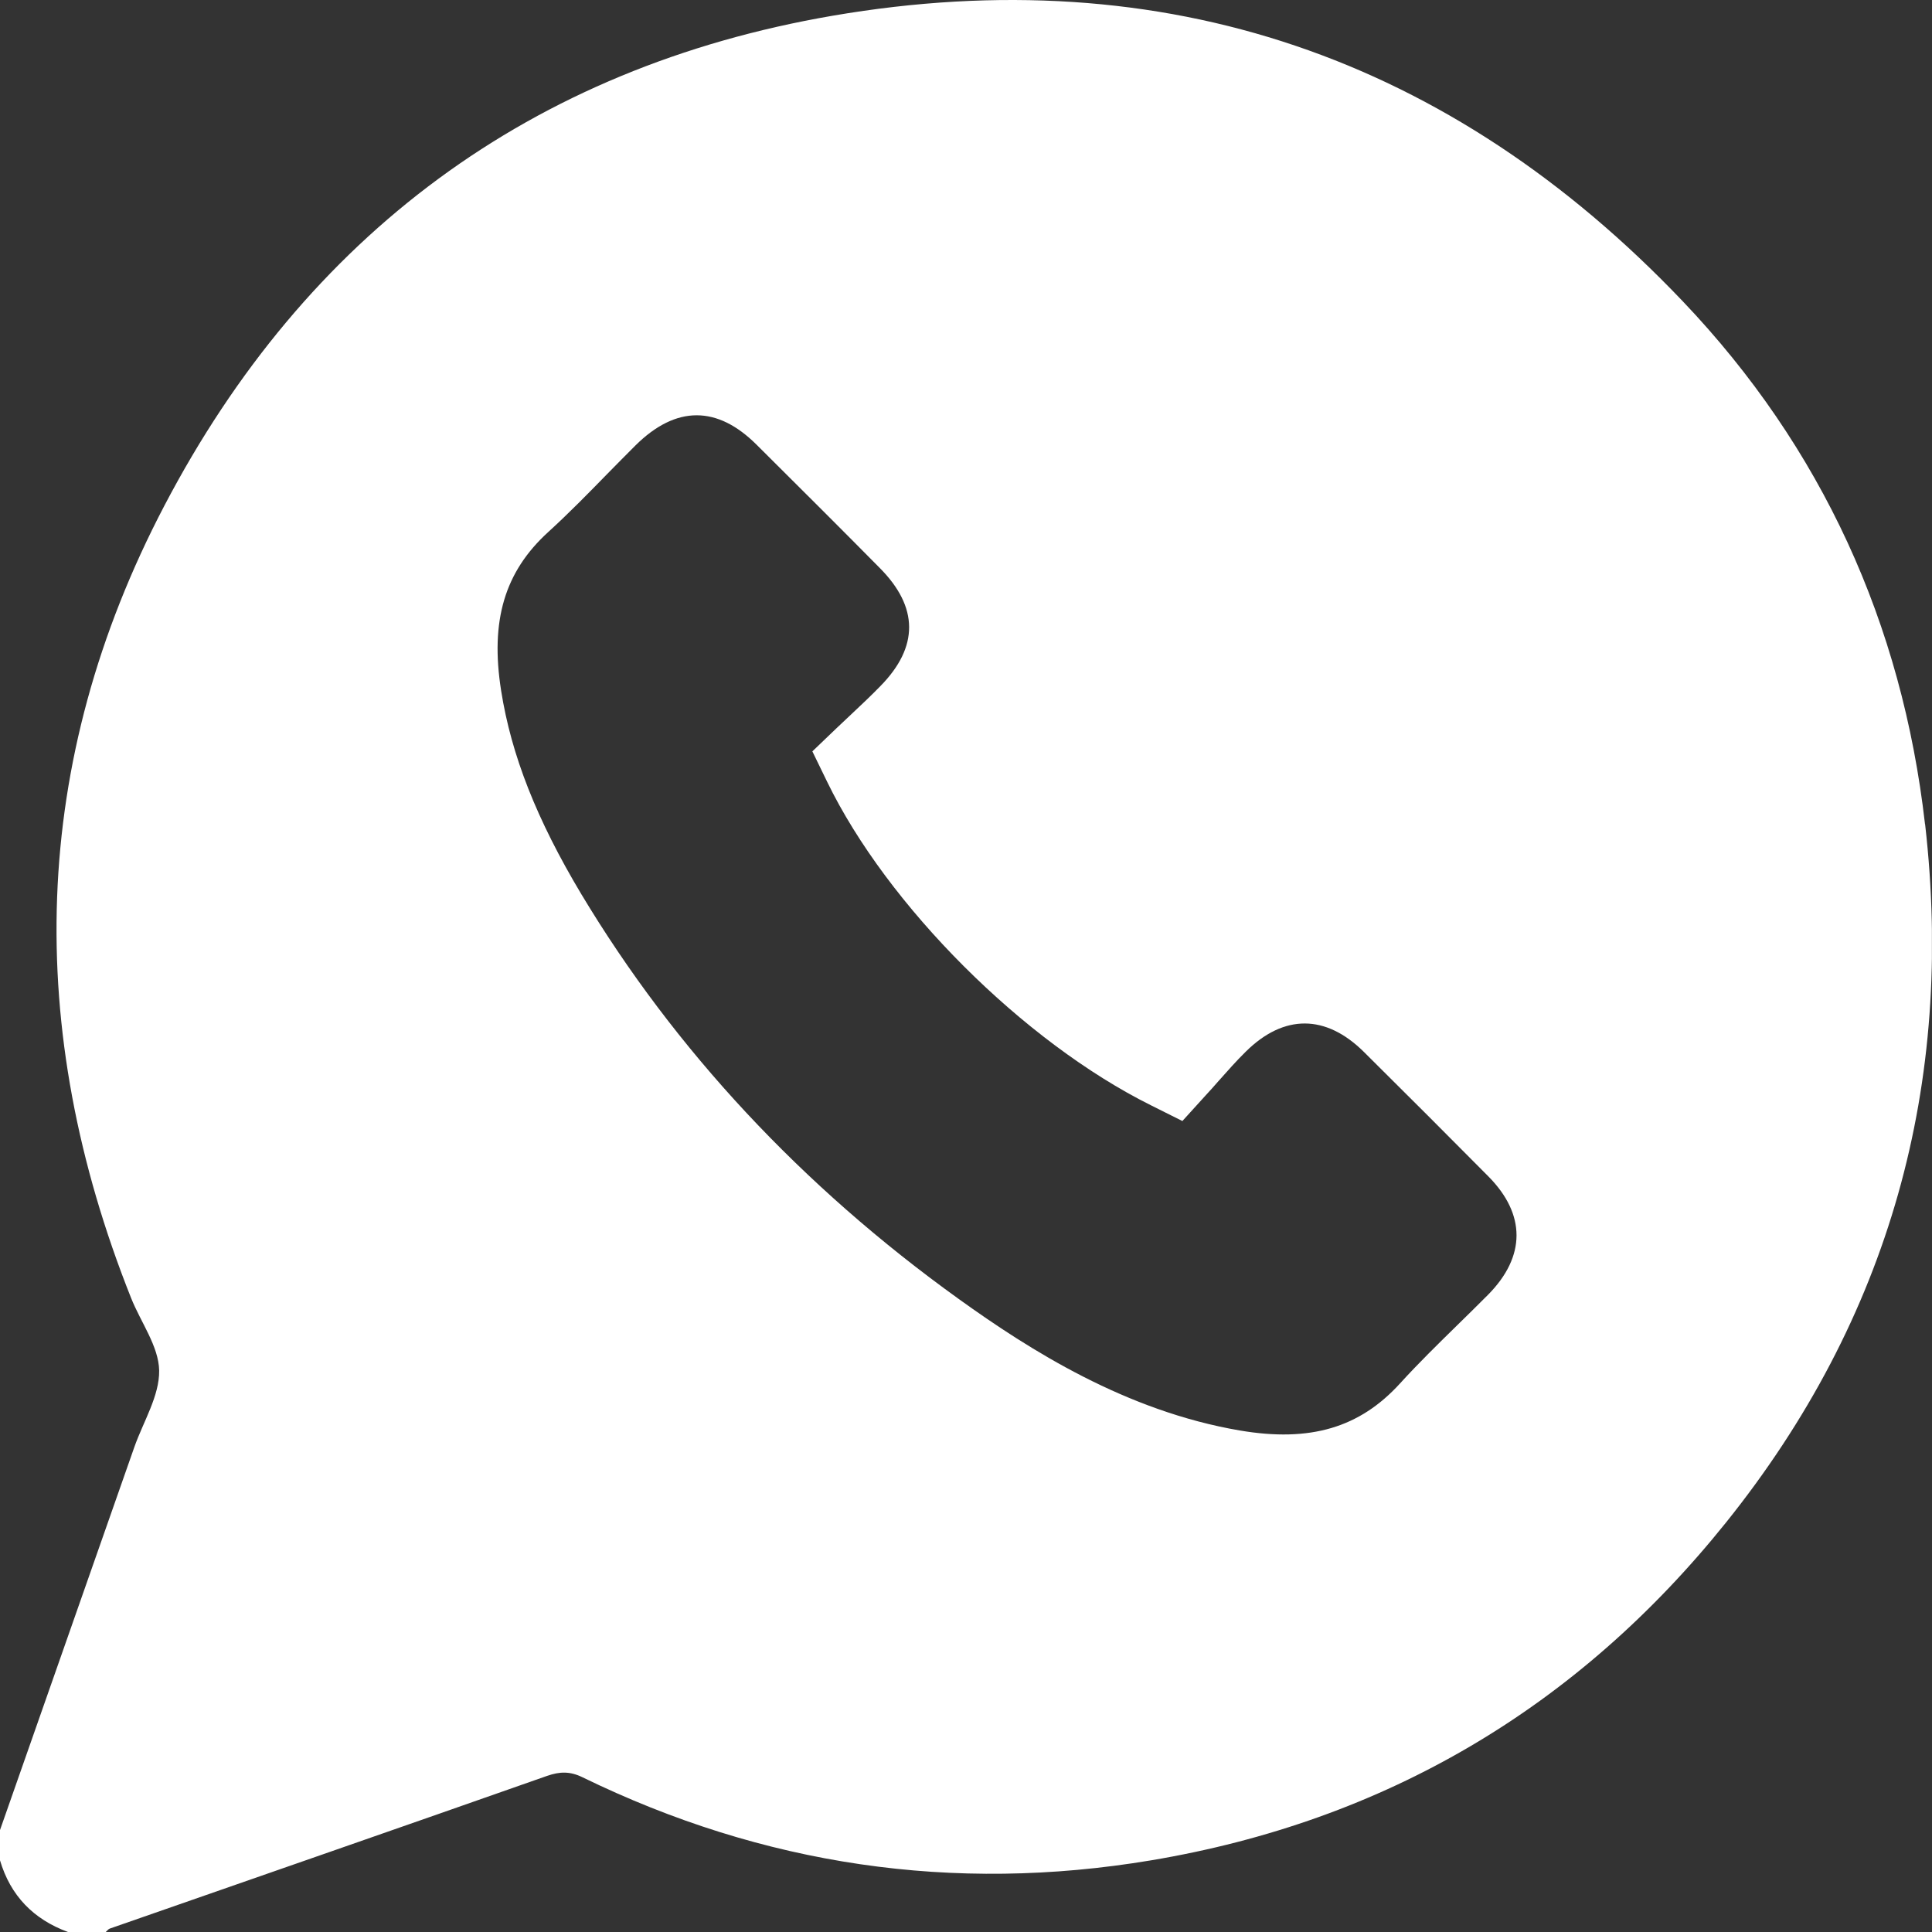 <svg width="21" height="21" viewBox="0 0 21 21" fill="none" xmlns="http://www.w3.org/2000/svg">
<rect x="0" y="0" width="21" height="21" fill="#333333" stroke="none"/>
<g clip-path="url(#clip0_201_10223)">
<path d="M20.924 8.958C20.675 6.778 19.803 4.864 18.293 3.277C15.768 0.624 12.661 -0.449 9.05 0.171C5.773 0.734 3.326 2.557 1.787 5.496C0.325 8.286 0.26 11.184 1.425 14.109C1.53 14.373 1.725 14.633 1.73 14.897C1.734 15.172 1.559 15.45 1.461 15.727C0.974 17.115 0.487 18.504 0 19.892V20.221C0.114 20.606 0.364 20.862 0.739 21H1.149C1.164 20.988 1.176 20.969 1.193 20.963C2.778 20.41 4.364 19.86 5.947 19.303C6.085 19.255 6.196 19.252 6.331 19.318C8.295 20.275 10.359 20.581 12.512 20.221C15.059 19.794 17.15 18.557 18.761 16.549C20.541 14.33 21.247 11.782 20.925 8.958L20.924 8.958ZM16.175 14.073C16.064 14.185 15.949 14.297 15.838 14.406C15.633 14.607 15.42 14.815 15.218 15.037C14.778 15.52 14.241 15.678 13.478 15.549C12.238 15.338 11.194 14.675 10.422 14.12C8.716 12.894 7.336 11.413 6.318 9.718C5.835 8.911 5.557 8.208 5.447 7.507C5.327 6.746 5.485 6.215 5.959 5.783C6.184 5.578 6.395 5.362 6.599 5.153C6.702 5.049 6.804 4.944 6.908 4.841C7.127 4.624 7.35 4.514 7.572 4.514C7.794 4.514 8.011 4.622 8.224 4.834C8.743 5.35 9.168 5.774 9.562 6.173C9.986 6.599 9.988 7.031 9.57 7.457C9.471 7.559 9.366 7.658 9.252 7.765C9.2 7.814 9.147 7.863 9.095 7.913L8.83 8.167L8.99 8.496C9.644 9.844 11.125 11.325 12.512 12.015L12.852 12.185L13.107 11.904C13.153 11.855 13.199 11.803 13.247 11.748C13.343 11.64 13.441 11.529 13.542 11.43C13.955 11.022 14.41 11.023 14.825 11.434C15.297 11.902 15.752 12.357 16.178 12.787C16.587 13.2 16.586 13.657 16.175 14.073L16.175 14.073Z" fill="white"/>
</g>
<defs>
<clipPath id="clip0_201_10223">
<rect width="21" height="21" fill="white" transform="translate(-0.001)"/>
</clipPath>
</defs>
</svg>

